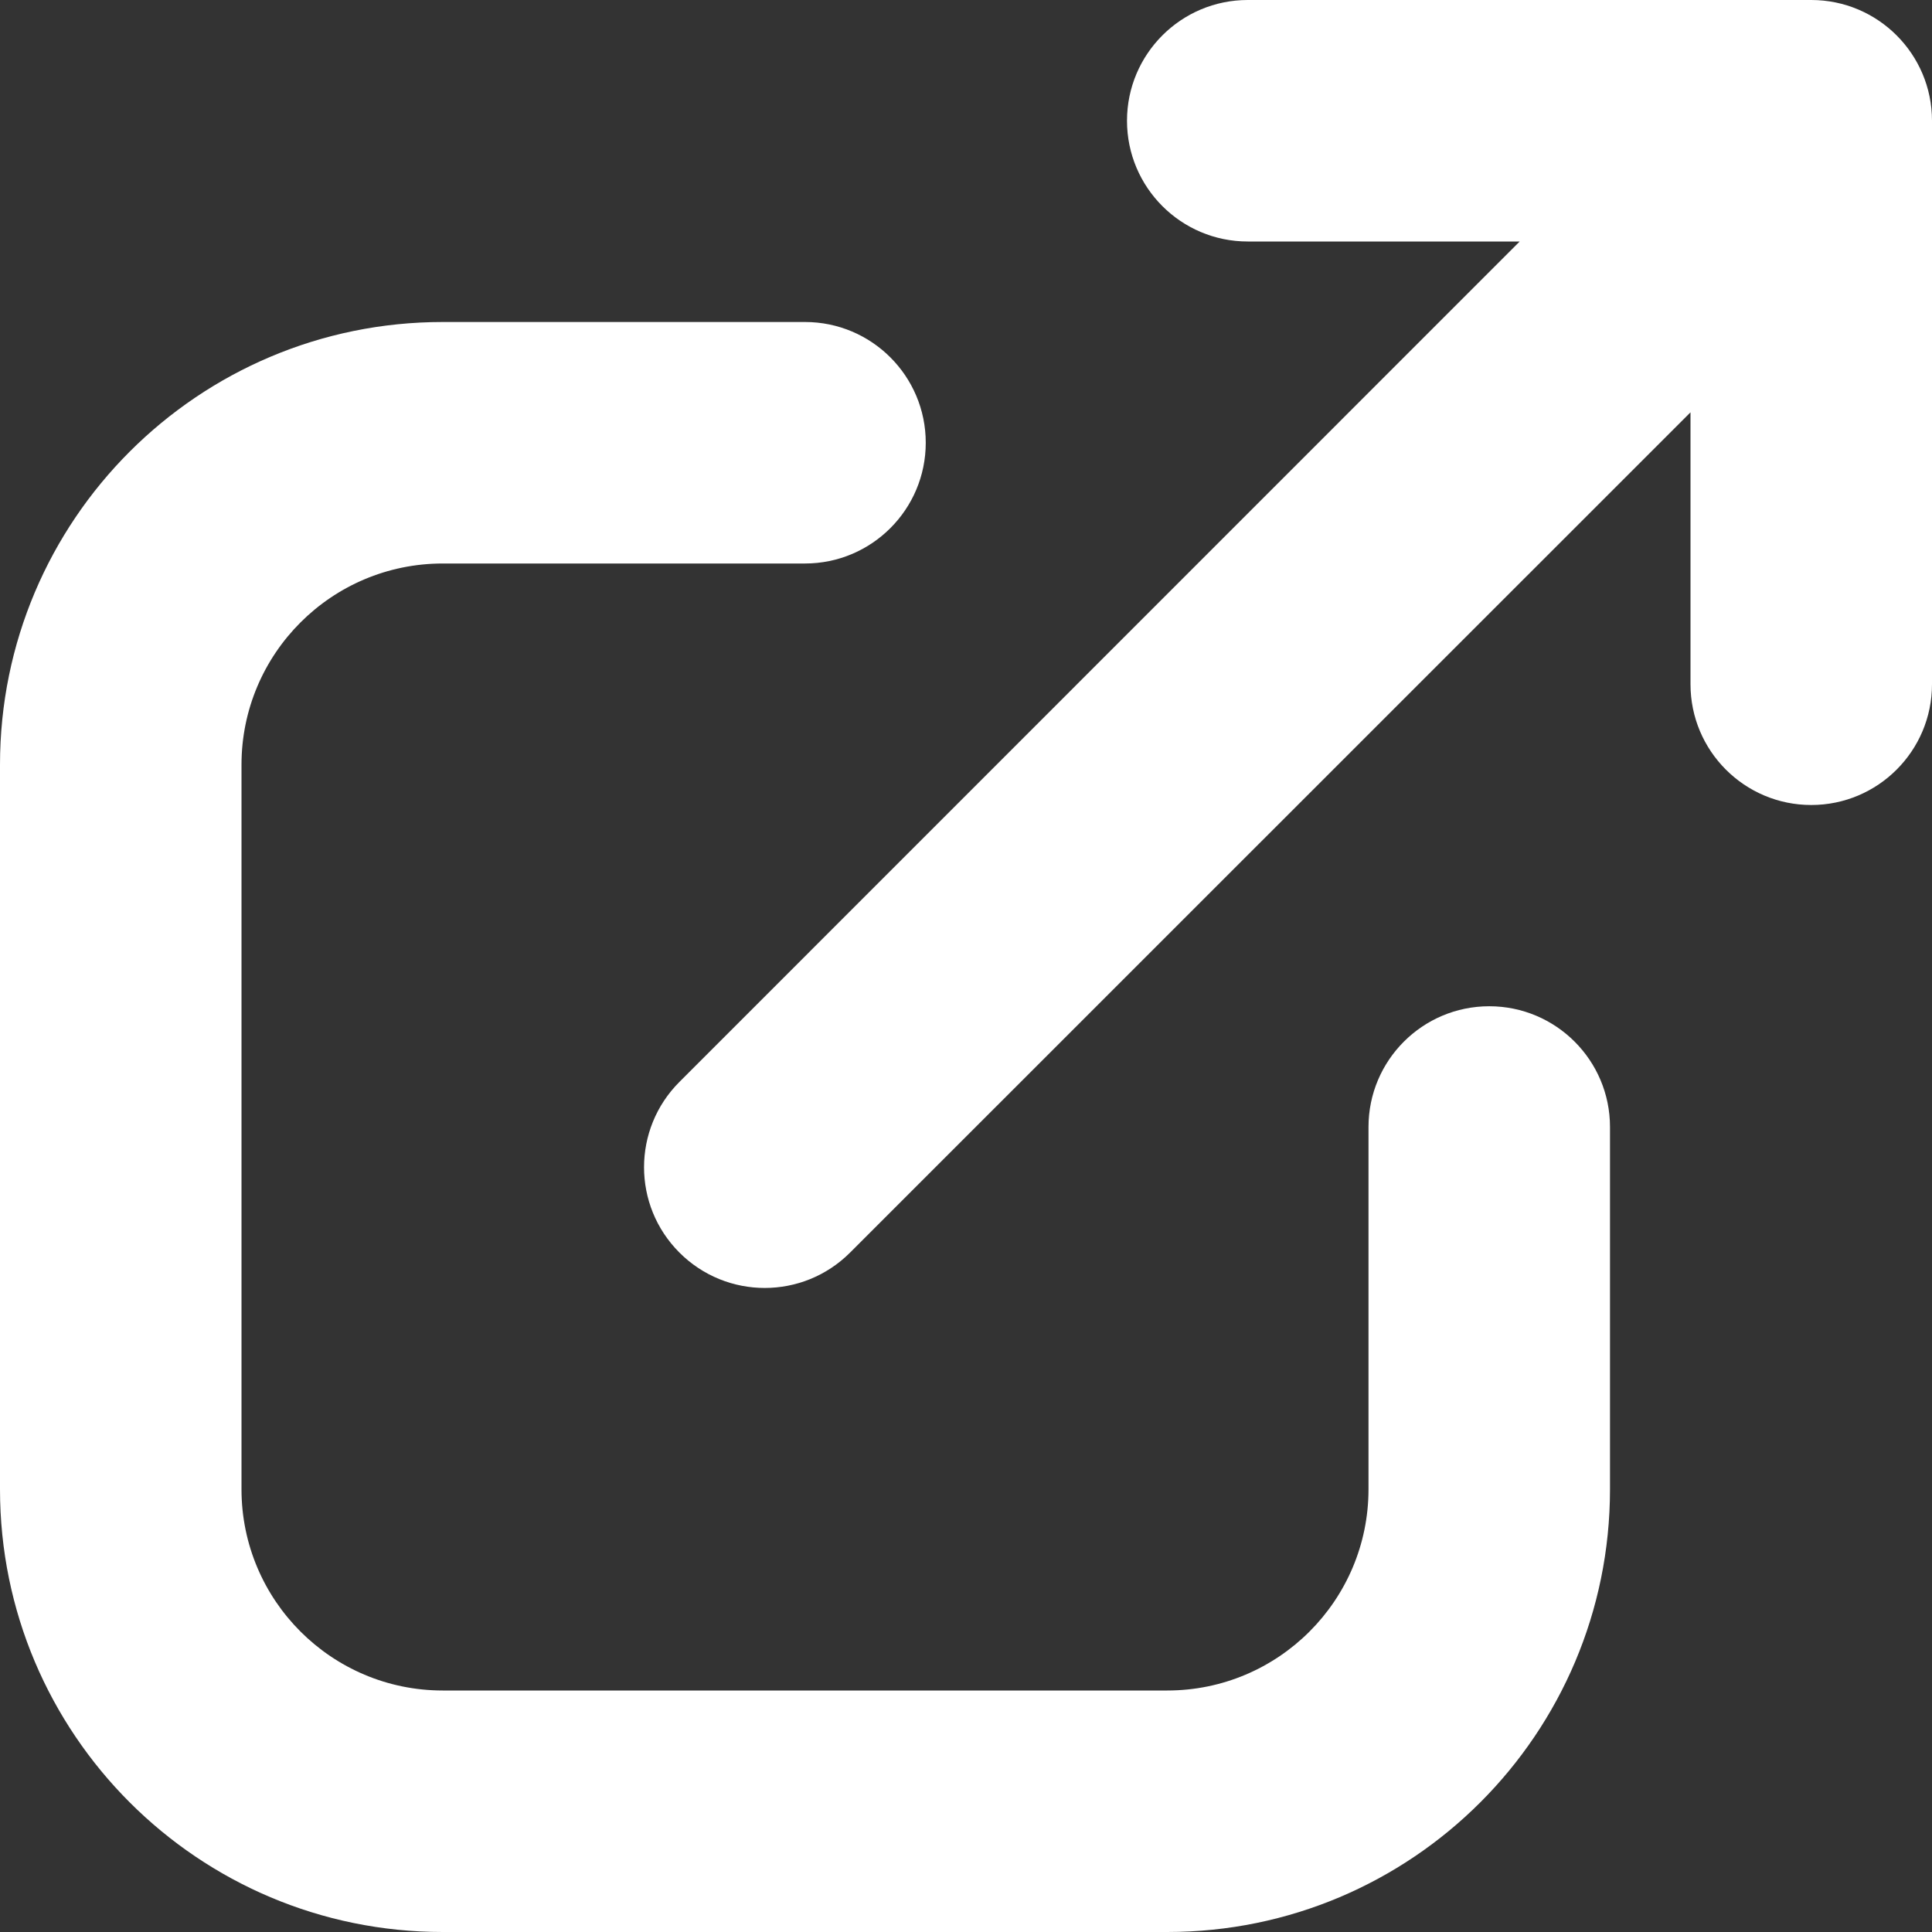 <svg width="12" height="12" viewBox="0 0 12 12" fill="none" xmlns="http://www.w3.org/2000/svg">
<rect x="0" y="0" width="12" height="12" fill="#333333" stroke="none"/>
<path d="M4.22 6.72C3.927 7.013 3.927 7.487 4.22 7.78C4.513 8.073 4.987 8.073 5.28 7.78L10.5 2.561V4.25C10.5 4.664 10.836 5 11.25 5C11.664 5 12 4.664 12 4.25V0.75C12 0.336 11.664 0 11.25 0H7.75C7.336 0 7 0.336 7 0.75C7 1.164 7.336 1.5 7.75 1.5H9.439L4.22 6.72Z" fill="white"/>
<path d="M1.5 4.75C1.5 4.06 2.06 3.5 2.75 3.5H5C5.414 3.5 5.75 3.164 5.75 2.75C5.75 2.336 5.414 2 5 2H2.75C1.231 2 0 3.231 0 4.75V9.25C0 10.769 1.231 12 2.75 12H7.25C8.769 12 10 10.769 10 9.25V7C10 6.586 9.664 6.25 9.25 6.25C8.836 6.25 8.5 6.586 8.5 7V9.25C8.5 9.94 7.94 10.5 7.25 10.5H2.75C2.06 10.5 1.5 9.94 1.5 9.25V4.75Z" fill="white"/>
</svg>
